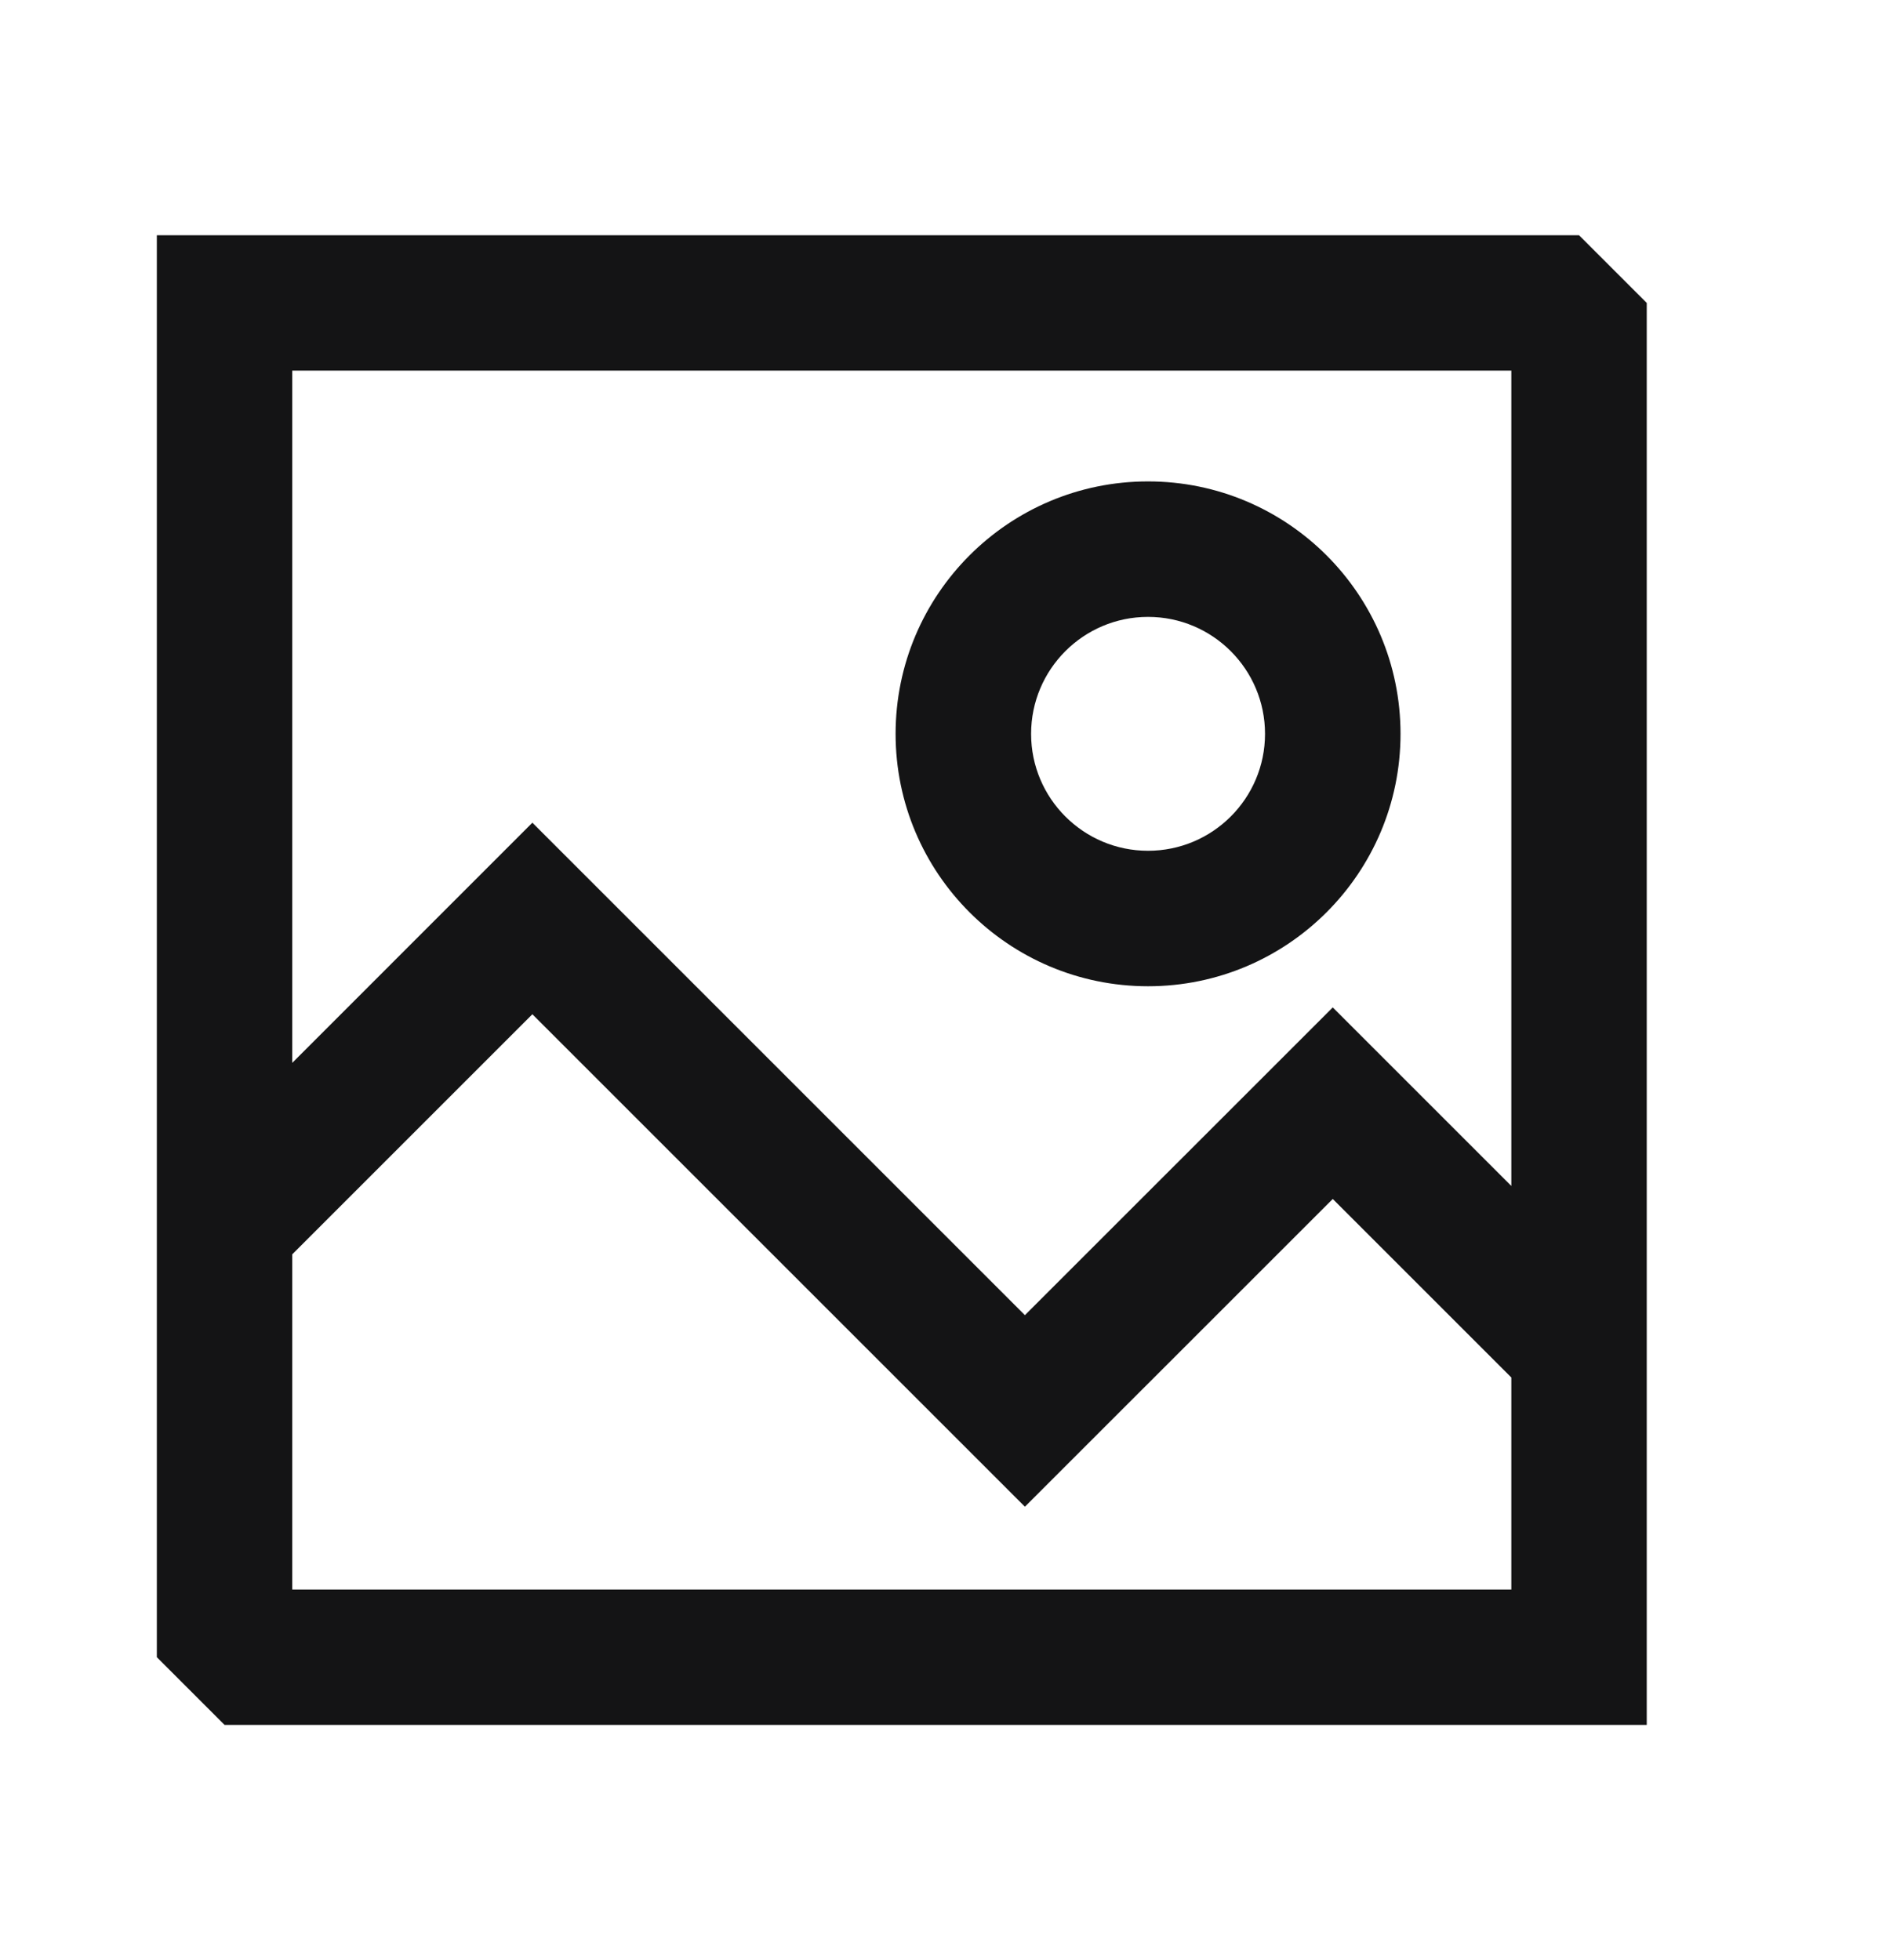 <svg width="24" height="25" viewBox="0 0 24 25" fill="none" xmlns="http://www.w3.org/2000/svg">
<path fill-rule="evenodd" clip-rule="evenodd" d="M2 3H20.136L21 3.864V22H2.864L2 21.136V3ZM3.727 4.727V13.556L6.789 10.493L13.07 16.774L16.996 12.849L19.273 15.126V4.727H3.727ZM19.273 17.569L16.996 15.292L13.07 19.217L6.789 12.936L3.727 15.998V20.273H19.273V17.569ZM14.64 7.868C13.817 7.868 13.149 8.536 13.149 9.36C13.149 10.183 13.817 10.851 14.64 10.851C15.464 10.851 16.132 10.183 16.132 9.36C16.132 8.536 15.464 7.868 14.64 7.868ZM11.421 9.36C11.421 7.582 12.863 6.14 14.64 6.14C16.418 6.14 17.86 7.582 17.86 9.36C17.86 11.137 16.418 12.579 14.64 12.579C12.863 12.579 11.421 11.137 11.421 9.36Z" fill="#141415"/>
</svg>
